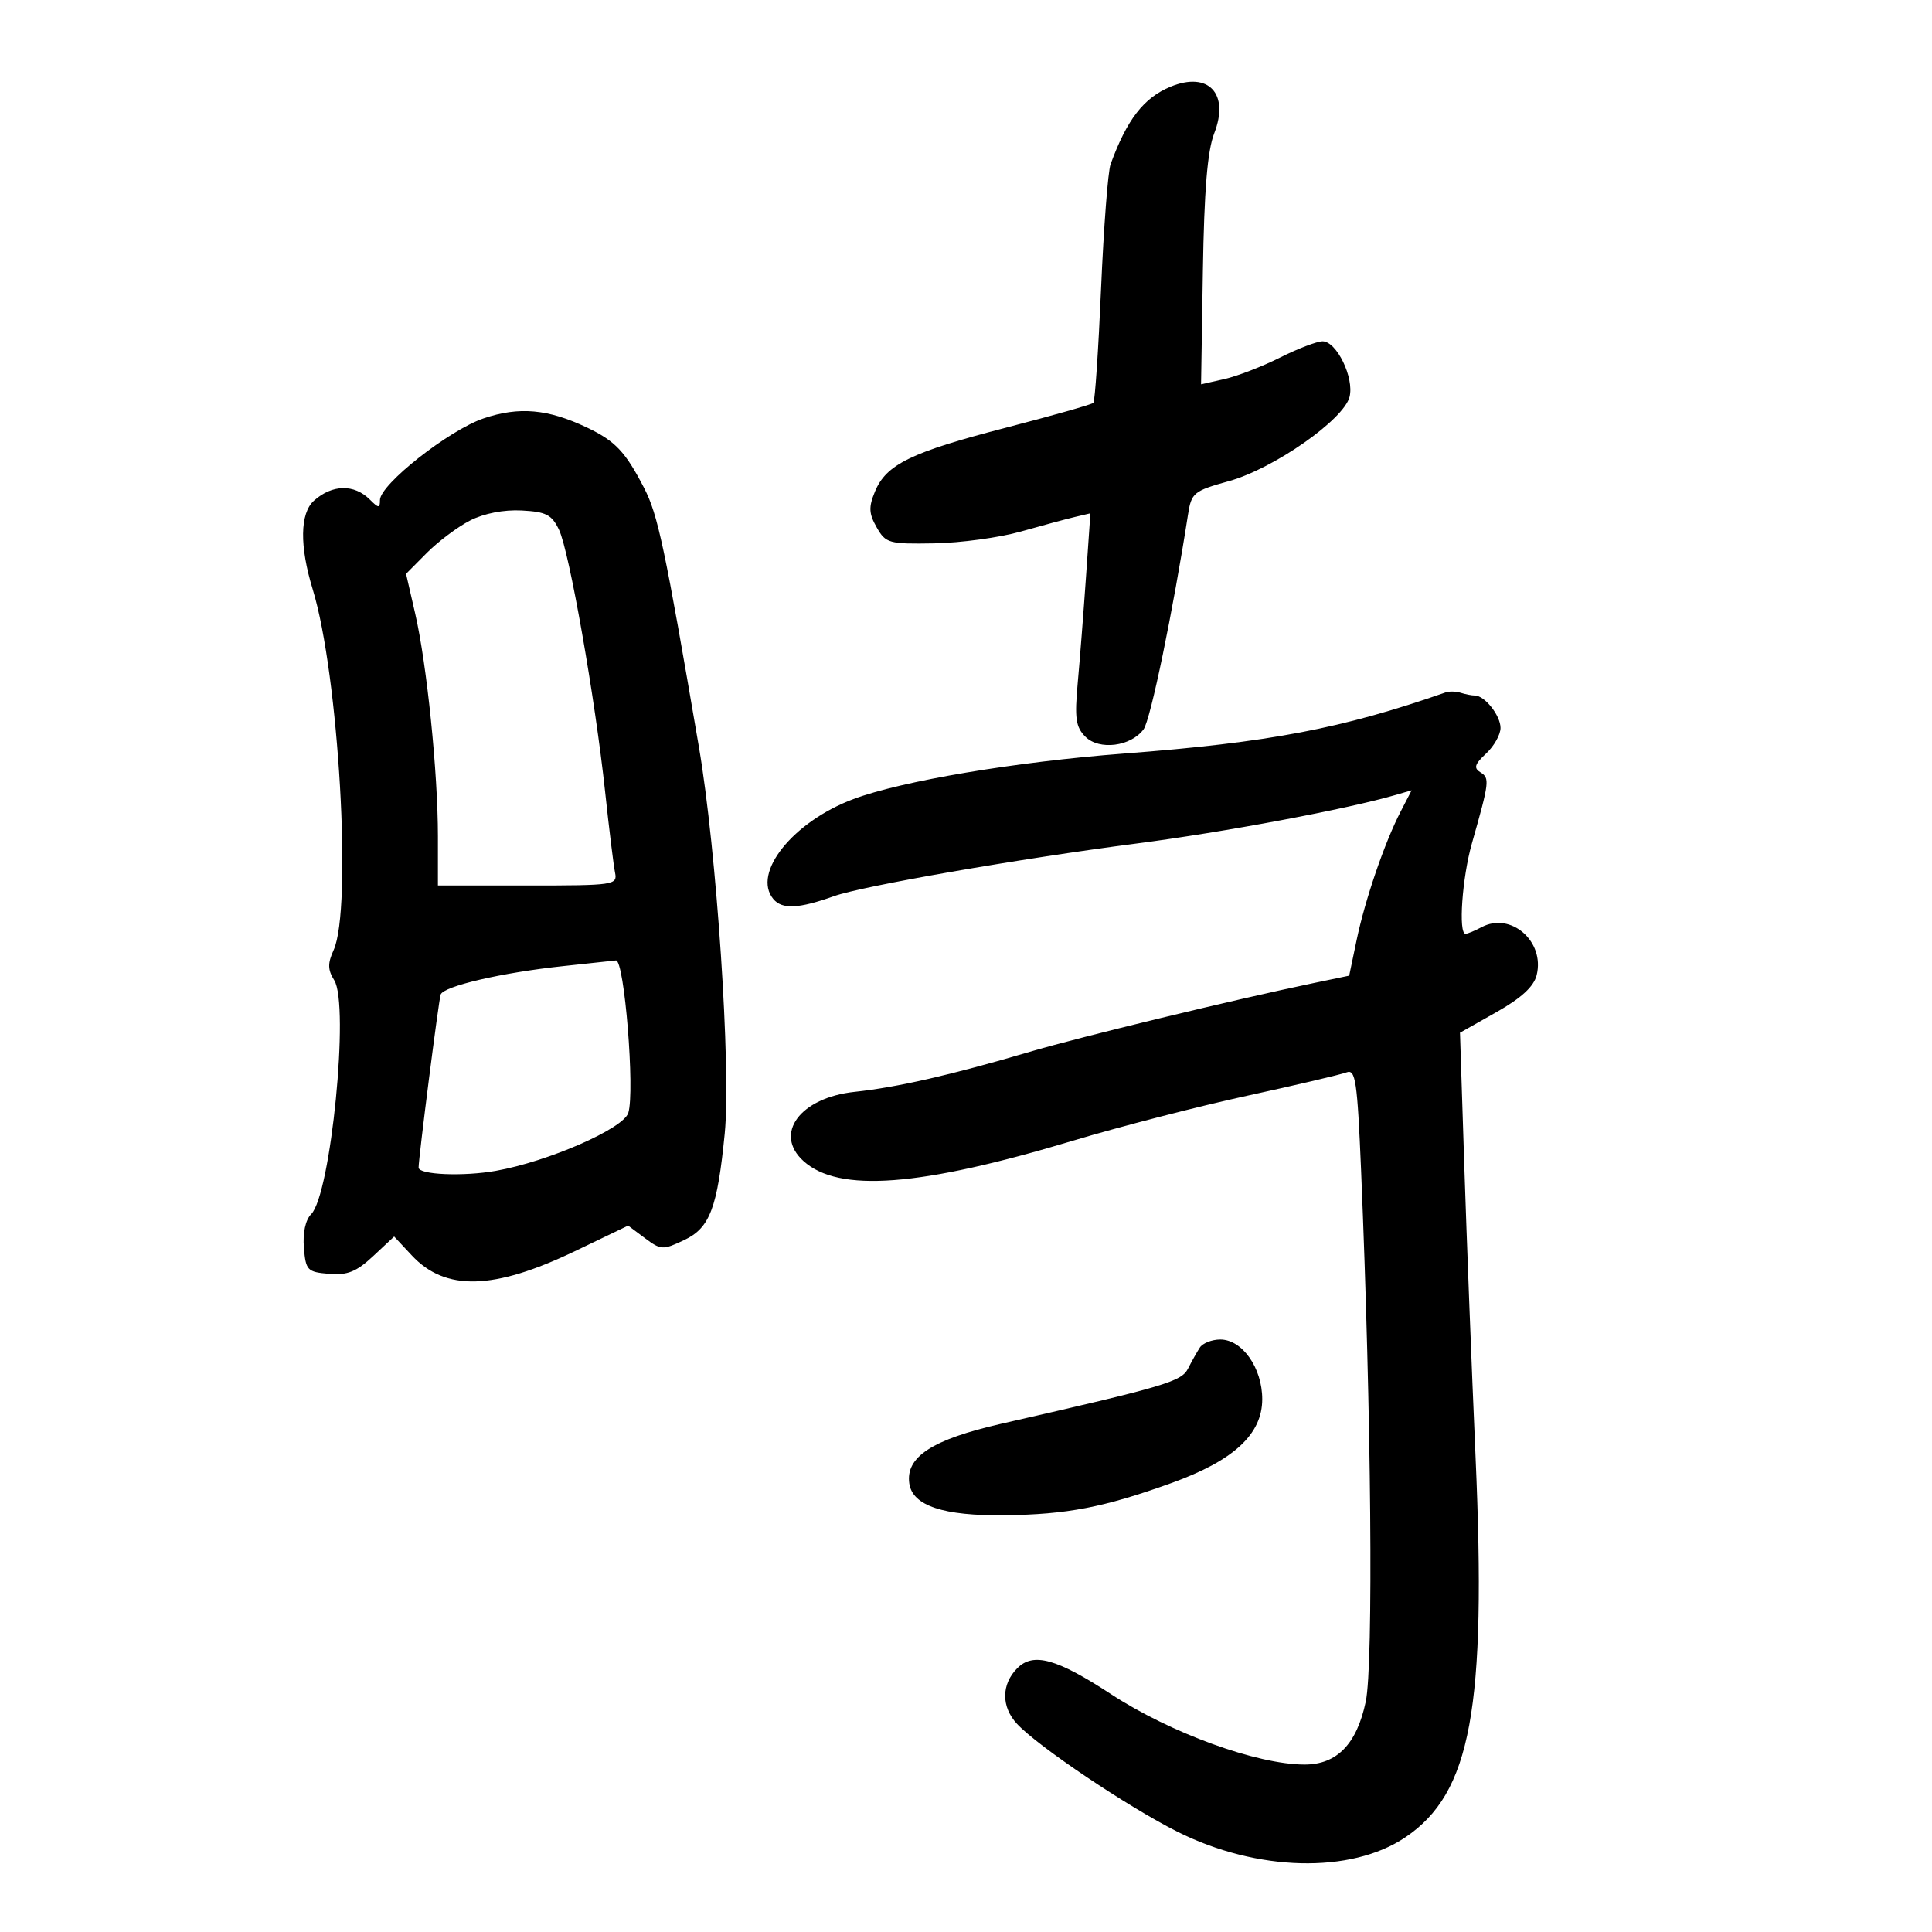 <svg xmlns="http://www.w3.org/2000/svg" width="300" height="300" viewBox="0 0 300 300" version="1.1">
	<path d="M 181.767 13.460 C 177.602 15.176, 174.992 18.549, 172.450 25.500 C 172.048 26.600, 171.383 35.286, 170.973 44.803 C 170.563 54.320, 170.024 62.310, 169.775 62.558 C 169.526 62.807, 163.438 64.535, 156.244 66.400 C 141.462 70.230, 137.613 72.105, 135.864 76.328 C 134.863 78.745, 134.911 79.744, 136.130 81.887 C 137.536 84.359, 138.019 84.493, 145.058 84.370 C 149.151 84.299, 155.200 83.476, 158.500 82.540 C 161.800 81.605, 165.584 80.585, 166.908 80.273 L 169.316 79.706 168.631 89.603 C 168.254 95.046, 167.677 102.449, 167.348 106.053 C 166.847 111.536, 167.042 112.899, 168.538 114.396 C 170.688 116.545, 175.599 115.921, 177.576 113.247 C 178.649 111.797, 182.143 94.906, 184.473 79.910 C 185.001 76.510, 185.339 76.234, 190.848 74.702 C 197.779 72.775, 208.670 65.165, 209.557 61.627 C 210.302 58.659, 207.556 53, 205.370 53 C 204.501 53, 201.529 54.136, 198.765 55.524 C 196.001 56.913, 192.110 58.415, 190.119 58.863 L 186.500 59.678 186.782 42.089 C 186.984 29.524, 187.487 23.416, 188.543 20.704 C 190.941 14.545, 187.657 11.034, 181.767 13.460 M 75.100 64.966 C 69.708 66.791, 59 75.227, 59 77.649 C 59 78.941, 58.788 78.931, 57.429 77.571 C 54.996 75.139, 51.589 75.207, 48.750 77.745 C 46.572 79.692, 46.500 84.801, 48.556 91.500 C 52.605 104.693, 54.718 141.134, 51.806 147.527 C 50.864 149.594, 50.885 150.586, 51.903 152.217 C 54.286 156.033, 51.378 185.479, 48.316 188.541 C 47.434 189.423, 46.998 191.434, 47.189 193.740 C 47.481 197.265, 47.725 197.519, 51.090 197.801 C 53.949 198.040, 55.343 197.482, 57.942 195.054 L 61.204 192.007 63.950 194.946 C 69.164 200.528, 76.664 200.330, 89.275 194.279 L 97.539 190.313 100.148 192.261 C 102.633 194.116, 102.924 194.130, 106.276 192.539 C 110.226 190.665, 111.400 187.563, 112.537 176 C 113.535 165.850, 111.282 132.119, 108.529 116 C 103.230 84.979, 102.159 79.917, 100.020 75.780 C 97.102 70.136, 95.545 68.488, 91.159 66.397 C 85.091 63.505, 80.598 63.105, 75.100 64.966 M 73 80.820 C 71.075 81.805, 68.049 84.071, 66.276 85.856 L 63.052 89.102 64.476 95.301 C 66.288 103.187, 68 119.975, 68 129.856 L 68 137.500 81.956 137.500 C 95.383 137.500, 95.897 137.424, 95.503 135.500 C 95.278 134.400, 94.587 128.775, 93.969 123 C 92.409 108.425, 88.394 85.596, 86.806 82.269 C 85.684 79.919, 84.804 79.464, 80.992 79.265 C 78.229 79.121, 75.153 79.719, 73 80.820 M 224.500 107.508 C 208.364 113.147, 197.121 115.284, 174.500 117.013 C 157.622 118.302, 140.057 121.258, 132.521 124.078 C 123.138 127.589, 116.740 135.572, 120.081 139.598 C 121.441 141.237, 124.015 141.116, 129.500 139.157 C 133.927 137.577, 158.220 133.347, 176.420 130.989 C 190.197 129.204, 209.226 125.633, 216.849 123.402 L 219.199 122.715 217.490 126.020 C 215.001 130.833, 211.969 139.689, 210.650 146 L 209.500 151.500 204 152.645 C 191.654 155.216, 167.797 160.992, 159.911 163.321 C 147.749 166.912, 139.304 168.843, 132.718 169.540 C 124.238 170.437, 120.085 176.052, 124.766 180.288 C 130.229 185.232, 142.823 184.278, 166.646 177.116 C 173.877 174.942, 186.027 171.806, 193.646 170.147 C 201.266 168.487, 208.216 166.854, 209.092 166.518 C 210.489 165.982, 210.764 167.832, 211.348 181.704 C 212.940 219.526, 213.282 258.489, 212.073 264.230 C 210.685 270.823, 207.597 274, 202.575 274 C 195.205 274, 181.731 269.097, 172.500 263.056 C 164.091 257.553, 160.456 256.544, 157.977 259.023 C 155.471 261.529, 155.450 265.033, 157.927 267.691 C 161.198 271.202, 175.123 280.562, 182.818 284.423 C 195.186 290.627, 209.741 290.993, 218.200 285.312 C 228.429 278.441, 230.844 265.366, 229.121 226.158 C 228.525 212.596, 227.738 192.243, 227.372 180.928 L 226.706 160.357 232.333 157.181 C 236.214 154.991, 238.162 153.205, 238.608 151.426 C 239.924 146.183, 234.591 141.543, 230.045 143.976 C 228.993 144.539, 227.877 145, 227.566 145 C 226.428 145, 227.042 136.288, 228.554 130.968 C 231.269 121.419, 231.341 120.829, 229.900 119.938 C 228.799 119.258, 228.970 118.677, 230.763 117.006 C 231.994 115.860, 233 114.072, 233 113.032 C 233 111.104, 230.539 108, 229.010 108 C 228.545 108, 227.564 107.811, 226.832 107.579 C 226.099 107.348, 225.050 107.316, 224.500 107.508 M 87.473 150.014 C 77.980 151.017, 68.880 153.128, 68.426 154.432 C 68.119 155.315, 65 179.772, 65 181.300 C 65 182.415, 71.929 182.707, 77 181.805 C 85.137 180.358, 96.781 175.266, 97.559 172.815 C 98.613 169.492, 96.952 148.980, 95.641 149.136 C 95.013 149.210, 91.338 149.606, 87.473 150.014 M 186.309 209.250 C 185.864 209.938, 185.043 211.400, 184.485 212.500 C 183.451 214.536, 181.059 215.243, 155.500 221.074 C 144.760 223.525, 140.603 226.220, 141.195 230.352 C 141.690 233.806, 146.482 235.403, 156 235.286 C 165.687 235.167, 171.382 234.069, 181.865 230.298 C 191.559 226.810, 196 222.716, 196 217.267 C 196 212.410, 192.900 208, 189.486 208 C 188.184 208, 186.754 208.563, 186.309 209.250" stroke="none" fill="black" fill-rule="evenodd"/>
</svg>